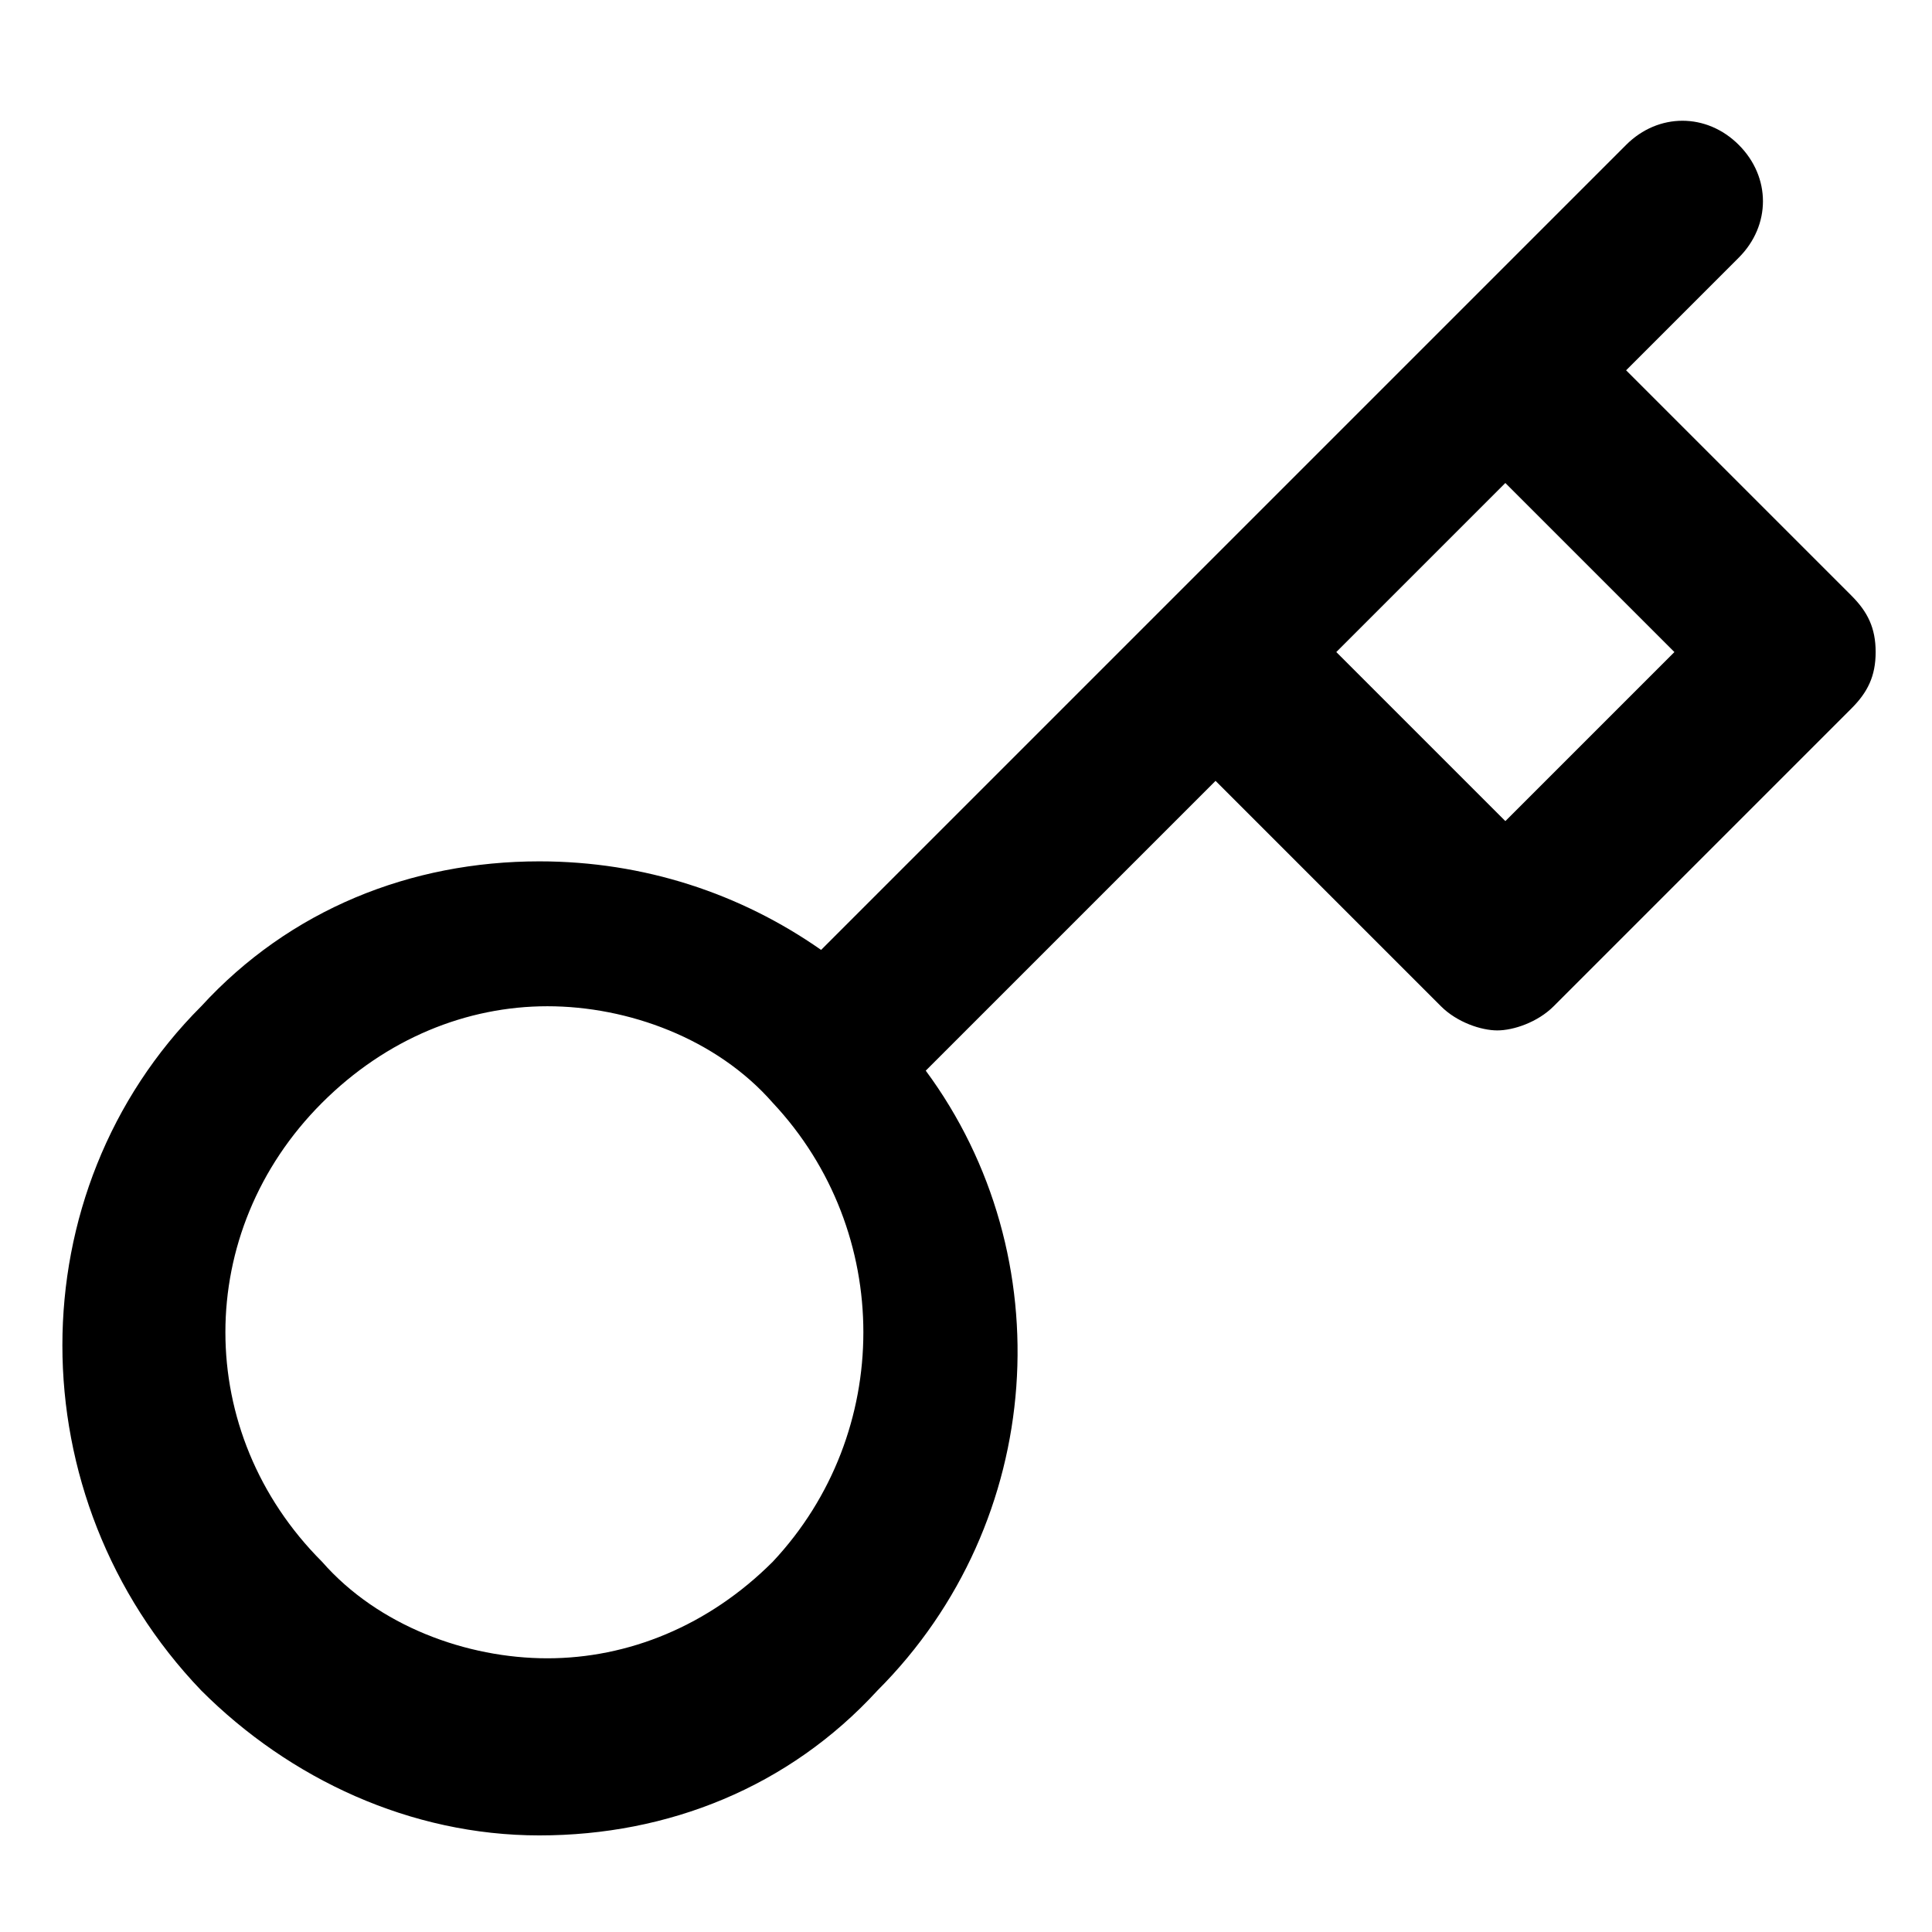 <?xml version="1.0" encoding="utf-8"?>
<!-- Generator: Adobe Illustrator 19.1.0, SVG Export Plug-In . SVG Version: 6.00 Build 0)  -->
<!DOCTYPE svg PUBLIC "-//W3C//DTD SVG 1.1//EN" "http://www.w3.org/Graphics/SVG/1.1/DTD/svg11.dtd">
<svg version="1.1" id="Layer_1" xmlns="http://www.w3.org/2000/svg" xmlns:xlink="http://www.w3.org/1999/xlink" x="0px" y="0px"
	 width="24px" height="24px" viewBox="0 0 24 24" enable-background="new 0 0 24 24" xml:space="preserve">
<path d="M20.2,4.6l1.4-1.4c0.4-0.4,0.4-1,0-1.4s-1-0.4-1.4,0l-10,10c-1-0.7-2.2-1.1-3.5-1.1c-1.6,0-3.1,0.6-4.2,1.8
	c-2.3,2.3-2.3,6.1,0,8.5c1.1,1.1,2.6,1.8,4.2,1.8s3.1-0.6,4.2-1.8c2.1-2.1,2.3-5.4,0.6-7.7l3.6-3.6l2.8,2.8c0.2,0.2,0.5,0.3,0.7,0.3
	s0.5-0.1,0.7-0.3L23,8.8c0.2-0.2,0.3-0.4,0.3-0.7S23.2,7.6,23,7.4L20.2,4.6z M9.6,19.4c-0.8,0.8-1.8,1.2-2.8,1.2s-2.1-0.4-2.8-1.2
	c-1.6-1.6-1.6-4.1,0-5.7c0.8-0.8,1.8-1.2,2.8-1.2s2.1,0.4,2.8,1.2C11.1,15.3,11.1,17.8,9.6,19.4z M18.7,10.2l-2.1-2.1L18.7,6
	l2.1,2.1L18.7,10.2z"/>
</svg>
